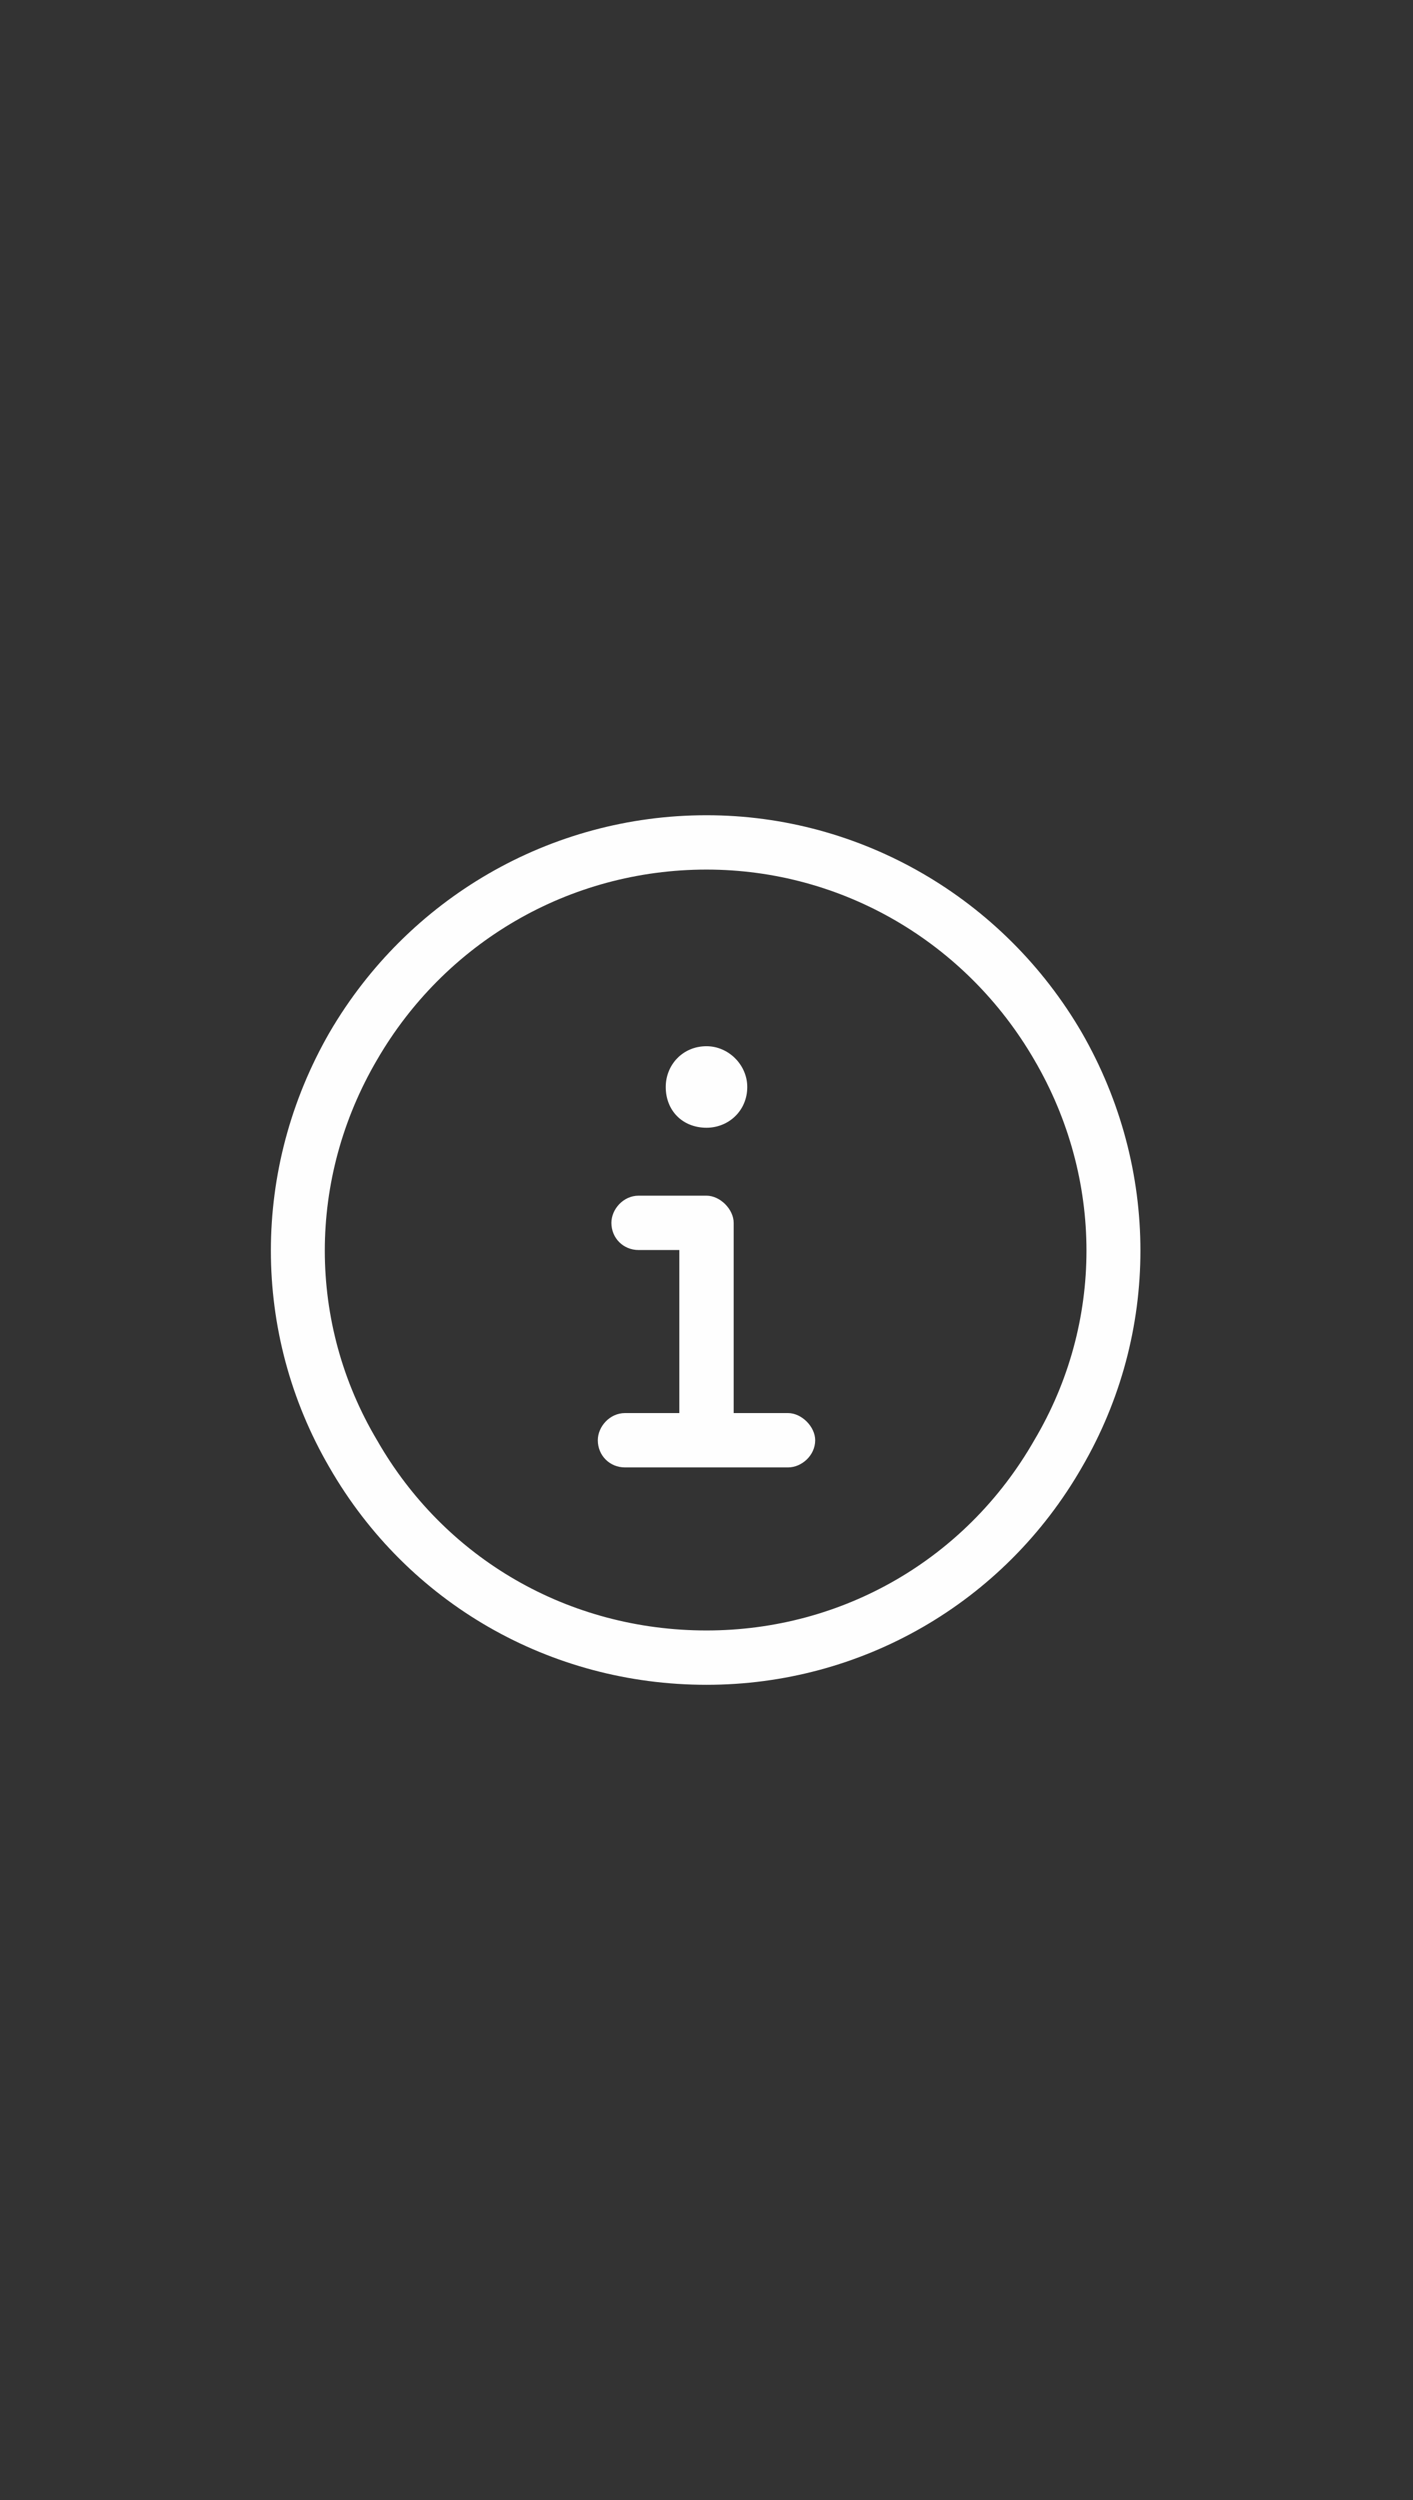 <svg width="26" height="46" viewBox="0 0 26 46" fill="none" xmlns="http://www.w3.org/2000/svg">
<rect x="0" y="0" width="26" height="46" fill="#333333" stroke="none"/>
<path d="M13 16C10.469 16 8.188 17.344 6.938 19.5C5.656 21.688 5.656 24.344 6.938 26.5C8.188 28.688 10.469 30 13 30C15.5 30 17.781 28.688 19.031 26.5C20.312 24.344 20.312 21.688 19.031 19.5C17.781 17.344 15.5 16 13 16ZM13 31C10.125 31 7.5 29.5 6.062 27C4.625 24.531 4.625 21.5 6.062 19C7.5 16.531 10.125 15 13 15C15.844 15 18.469 16.531 19.906 19C21.344 21.5 21.344 24.531 19.906 27C18.469 29.5 15.844 31 13 31ZM11.5 26H12.5V23H11.75C11.469 23 11.25 22.781 11.25 22.5C11.25 22.25 11.469 22 11.75 22H13C13.25 22 13.5 22.25 13.5 22.5V26H14.5C14.75 26 15 26.25 15 26.5C15 26.781 14.75 27 14.5 27H11.5C11.219 27 11 26.781 11 26.5C11 26.25 11.219 26 11.5 26ZM13 20.75C12.562 20.75 12.25 20.438 12.25 20C12.25 19.594 12.562 19.25 13 19.25C13.406 19.25 13.75 19.594 13.75 20C13.75 20.438 13.406 20.75 13 20.75Z" fill="#FEFEFE"/>
</svg>
